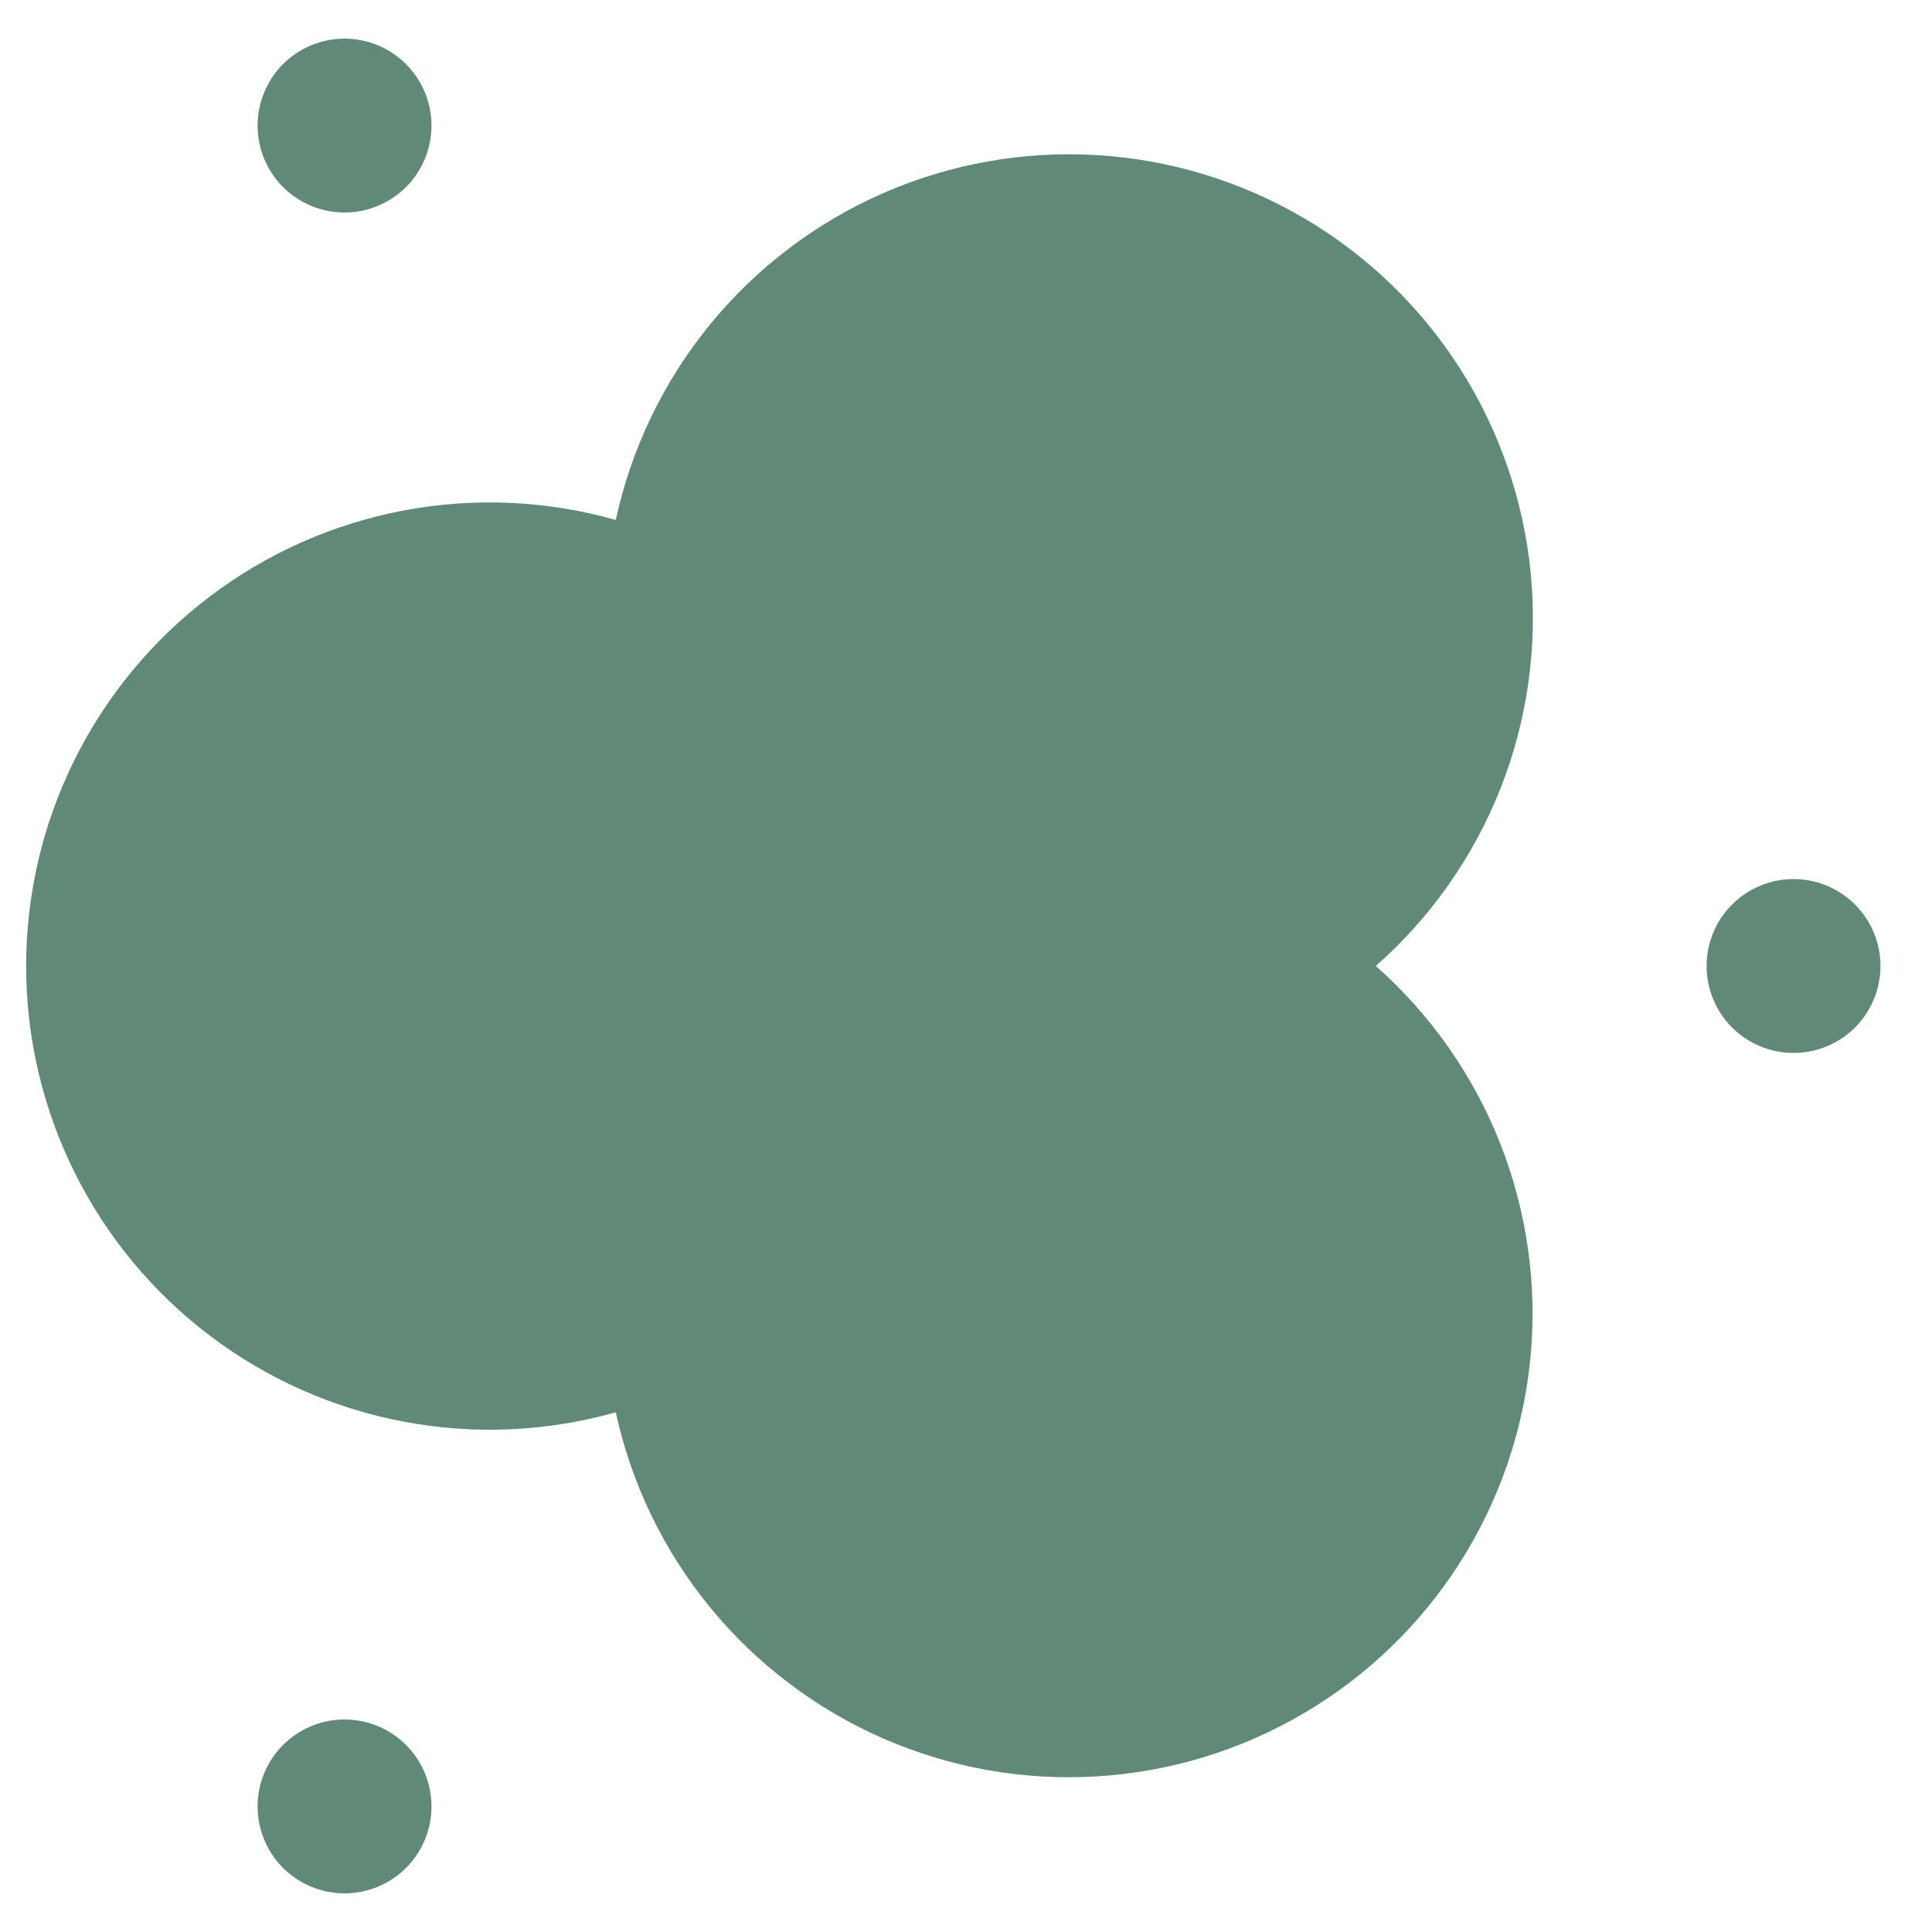 <svg width="30" height="30" viewBox="0 0 30 30" fill="none" xmlns="http://www.w3.org/2000/svg">
<path d="M5.35 3.3C5.527 3.3 5.703 3.265 5.867 3.197C6.03 3.129 6.179 3.03 6.305 2.905C6.43 2.779 6.529 2.631 6.597 2.467C6.665 2.303 6.7 2.127 6.7 1.95C6.7 1.773 6.665 1.597 6.597 1.433C6.529 1.27 6.43 1.121 6.305 0.996C6.179 0.87 6.03 0.771 5.867 0.703C5.703 0.635 5.527 0.6 5.35 0.6C4.992 0.6 4.649 0.742 4.395 0.996C4.142 1.249 4 1.592 4 1.95C4 2.308 4.142 2.652 4.395 2.905C4.649 3.158 4.992 3.3 5.35 3.3ZM9.562 8.074C9.803 6.961 10.304 5.921 11.025 5.039C11.745 4.158 12.665 3.46 13.707 3.002C14.75 2.545 15.886 2.341 17.023 2.408C18.16 2.475 19.264 2.81 20.246 3.386C21.228 3.963 22.059 4.764 22.672 5.724C23.284 6.683 23.66 7.775 23.77 8.908C23.878 10.042 23.717 11.185 23.299 12.244C22.88 13.303 22.217 14.247 21.363 15C22.215 15.753 22.878 16.698 23.295 17.756C23.712 18.814 23.873 19.956 23.764 21.088C23.654 22.221 23.278 23.311 22.666 24.27C22.054 25.229 21.224 26.029 20.243 26.605C19.262 27.182 18.158 27.517 17.023 27.584C15.887 27.652 14.752 27.449 13.71 26.993C12.668 26.537 11.748 25.84 11.027 24.96C10.306 24.08 9.804 23.042 9.562 21.93C8.491 22.232 7.365 22.282 6.272 22.076C5.179 21.87 4.148 21.414 3.261 20.742C2.374 20.071 1.654 19.203 1.159 18.207C0.663 17.211 0.406 16.113 0.406 15.001C0.406 13.889 0.663 12.791 1.159 11.795C1.654 10.799 2.374 9.931 3.261 9.26C4.148 8.588 5.179 8.132 6.272 7.926C7.365 7.72 8.491 7.771 9.562 8.074ZM5.35 29.4C5.708 29.4 6.051 29.258 6.305 29.005C6.558 28.752 6.7 28.408 6.7 28.05C6.7 27.692 6.558 27.349 6.305 27.096C6.051 26.842 5.708 26.7 5.35 26.7C4.992 26.7 4.649 26.842 4.395 27.096C4.142 27.349 4 27.692 4 28.05C4 28.408 4.142 28.752 4.395 29.005C4.649 29.258 4.992 29.4 5.35 29.4ZM29.2 15C29.2 15.358 29.058 15.701 28.805 15.955C28.551 16.208 28.208 16.35 27.85 16.35C27.492 16.35 27.149 16.208 26.895 15.955C26.642 15.701 26.5 15.358 26.5 15C26.5 14.642 26.642 14.299 26.895 14.046C27.149 13.792 27.492 13.65 27.85 13.65C28.208 13.65 28.551 13.792 28.805 14.046C29.058 14.299 29.2 14.642 29.2 15Z" fill="#608977"/>
</svg>
